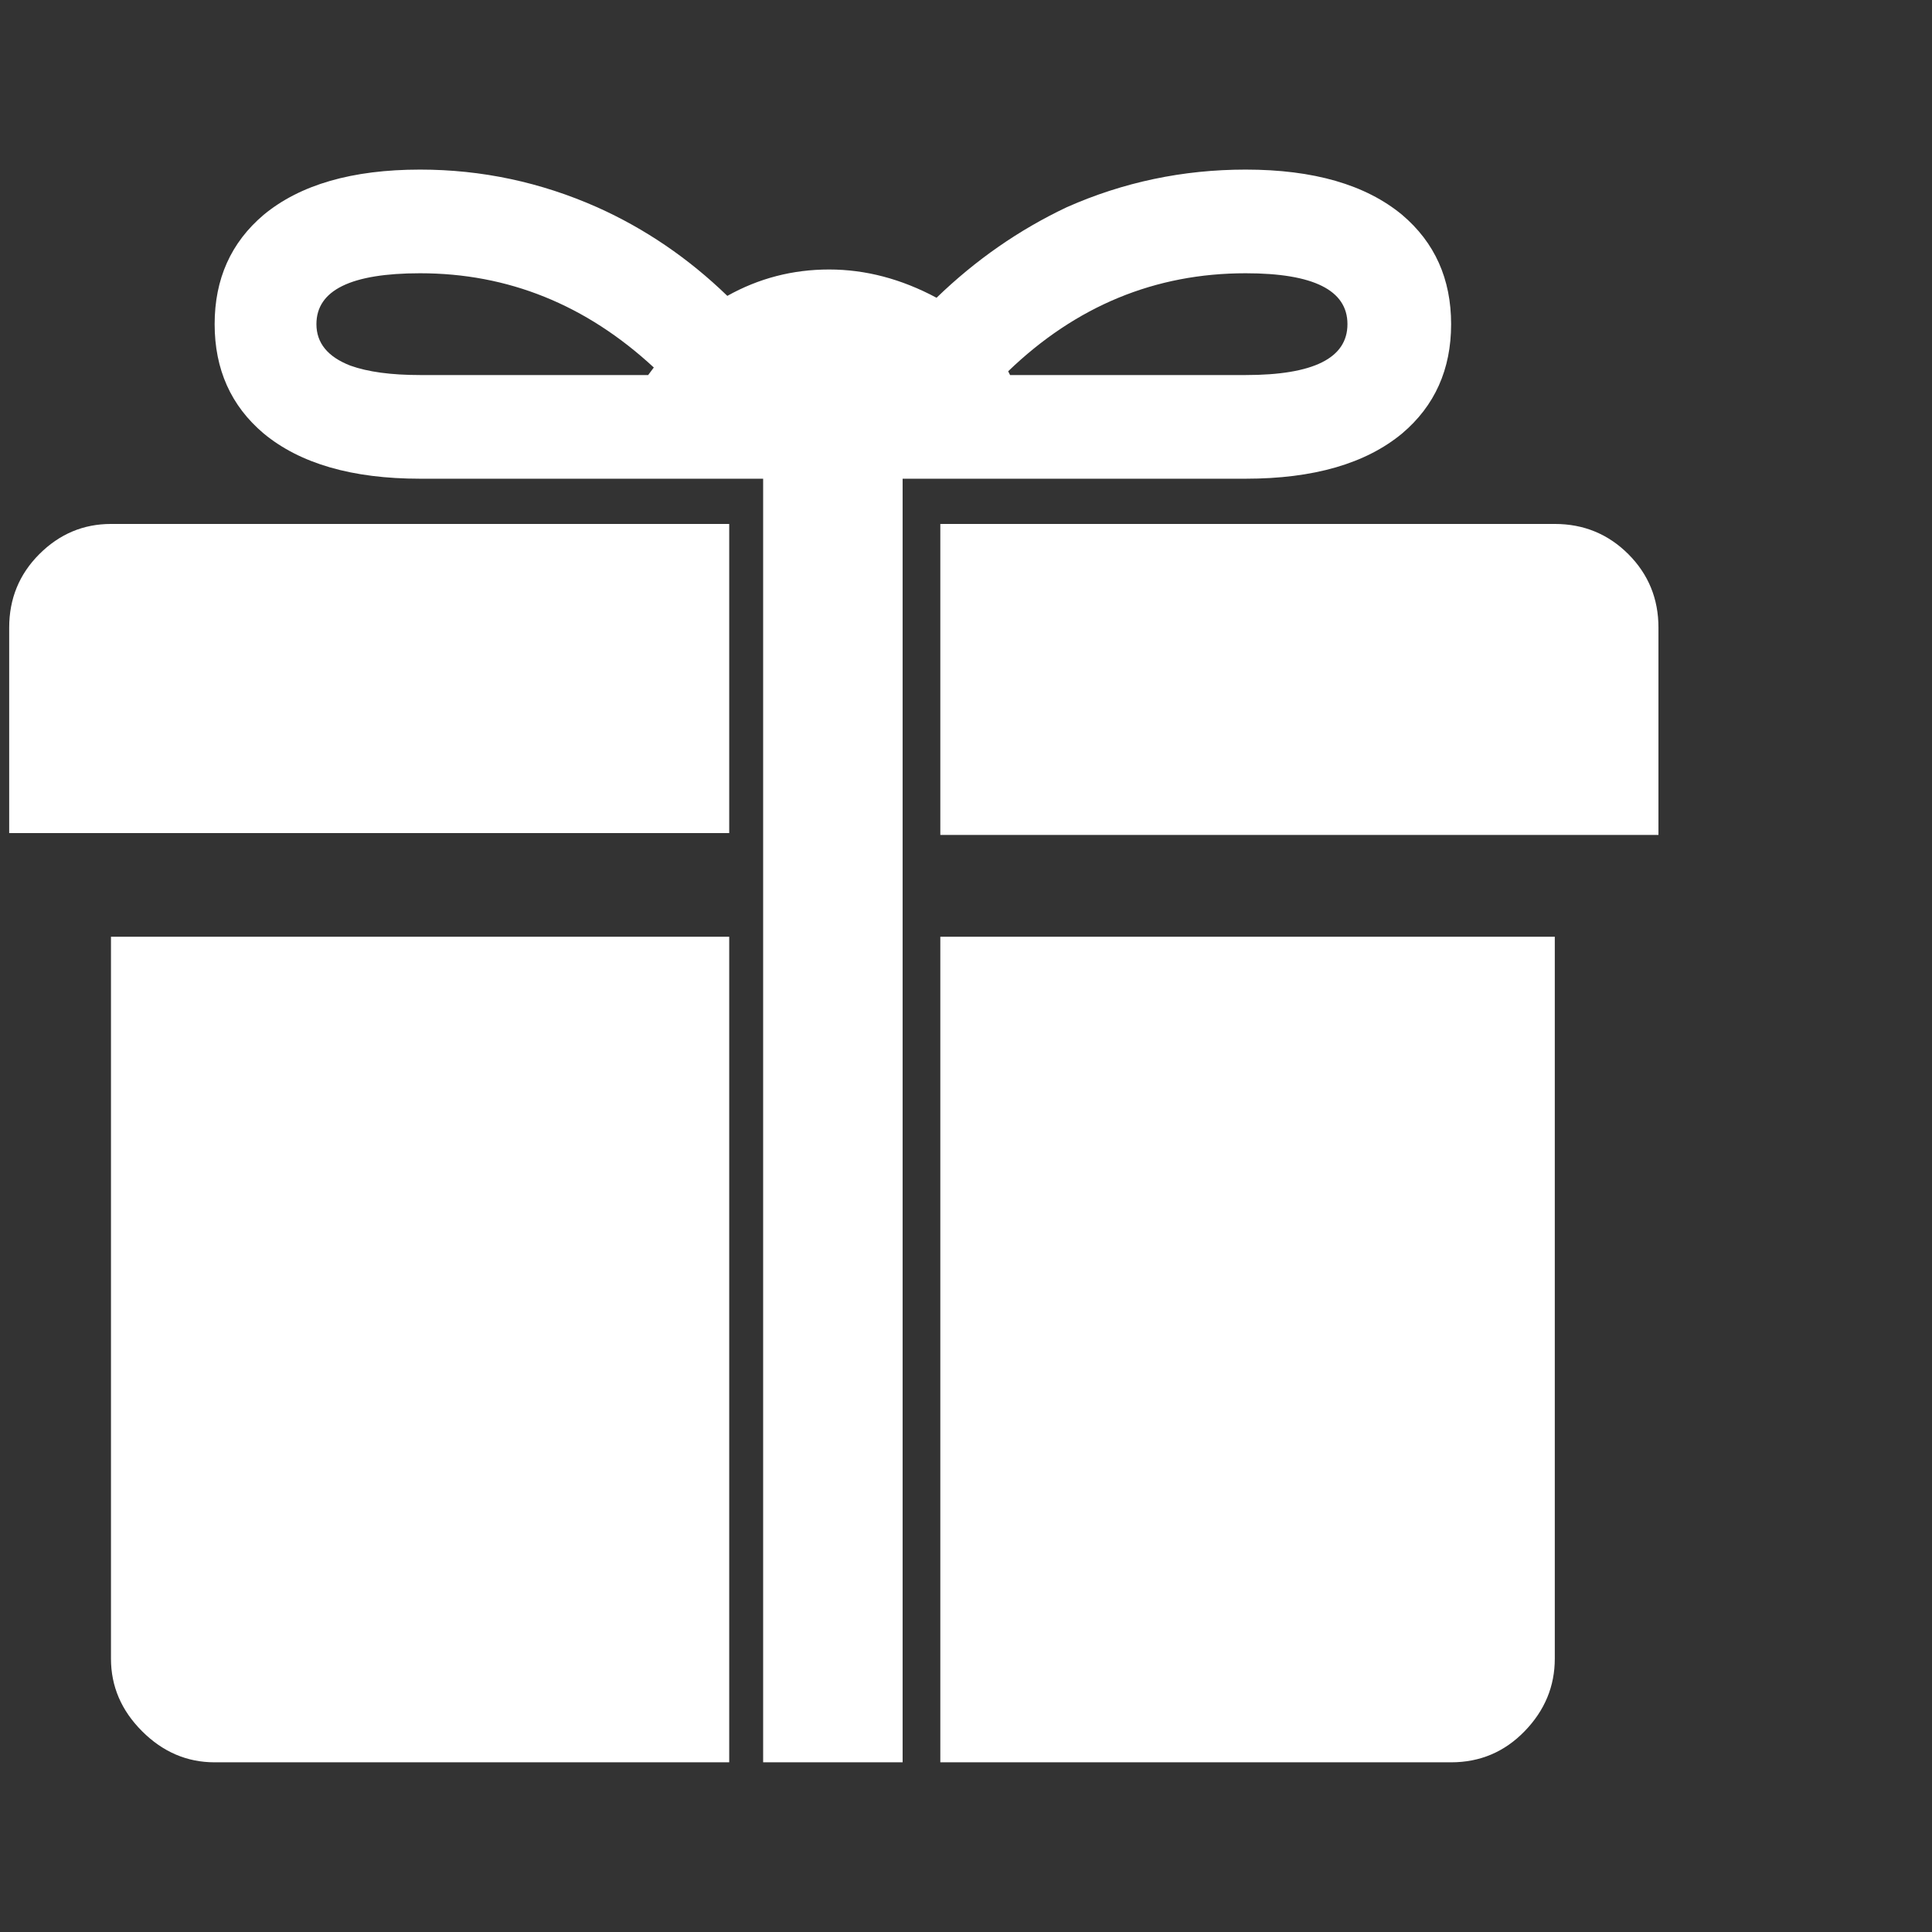 <svg width="41" height="41" viewBox="0 0 41 41" fill="none" xmlns="http://www.w3.org/2000/svg">
<rect x="0" y="0" width="41" height="41" fill="#333333" stroke="none"/>
<g clip-path="url(#clip0_44_6907)">
<path d="M26.435 10.159C27.875 10.159 28.982 9.839 29.755 9.199C30.448 8.613 30.795 7.839 30.795 6.879C30.795 5.919 30.448 5.146 29.755 4.559C28.982 3.919 27.875 3.599 26.435 3.599C25.102 3.599 23.835 3.866 22.635 4.399C21.622 4.879 20.702 5.519 19.875 6.319C19.128 5.919 18.368 5.719 17.595 5.719C16.822 5.719 16.102 5.906 15.435 6.279C14.608 5.479 13.688 4.853 12.675 4.399C11.475 3.866 10.222 3.599 8.915 3.599C7.475 3.599 6.368 3.919 5.595 4.559C4.902 5.146 4.555 5.919 4.555 6.879C4.555 7.839 4.902 8.613 5.595 9.199C6.368 9.839 7.475 10.159 8.915 10.159H16.195V37.399H19.155V10.159H26.435ZM26.435 5.799C27.875 5.799 28.595 6.159 28.595 6.879C28.595 7.599 27.875 7.959 26.435 7.959H21.435L21.395 7.879C22.835 6.493 24.515 5.799 26.435 5.799ZM13.755 7.959H8.915C8.302 7.959 7.808 7.893 7.435 7.759C6.955 7.573 6.715 7.279 6.715 6.879C6.715 6.159 7.448 5.799 8.915 5.799C10.782 5.799 12.435 6.466 13.875 7.799L13.755 7.959ZM0.195 13.319V17.679H15.475V11.119H2.355C1.768 11.119 1.262 11.333 0.835 11.759C0.408 12.186 0.195 12.706 0.195 13.319ZM2.355 35.199C2.355 35.786 2.575 36.299 3.015 36.739C3.455 37.179 3.968 37.399 4.555 37.399H15.475V19.879H2.355V35.199ZM32.995 11.119H19.955V17.719H35.195V13.319C35.195 12.706 34.982 12.186 34.555 11.759C34.128 11.333 33.608 11.119 32.995 11.119ZM19.955 37.399H30.795C31.408 37.399 31.928 37.179 32.355 36.739C32.782 36.299 32.995 35.786 32.995 35.199V19.879H19.955V37.399Z" fill="white"/>
</g>
<defs>
<clipPath id="clip0_44_6907">
<rect width="40.11" height="40" fill="white" transform="matrix(1 0 0 -1 0.19 40.48)"/>
</clipPath>
</defs>
</svg>
